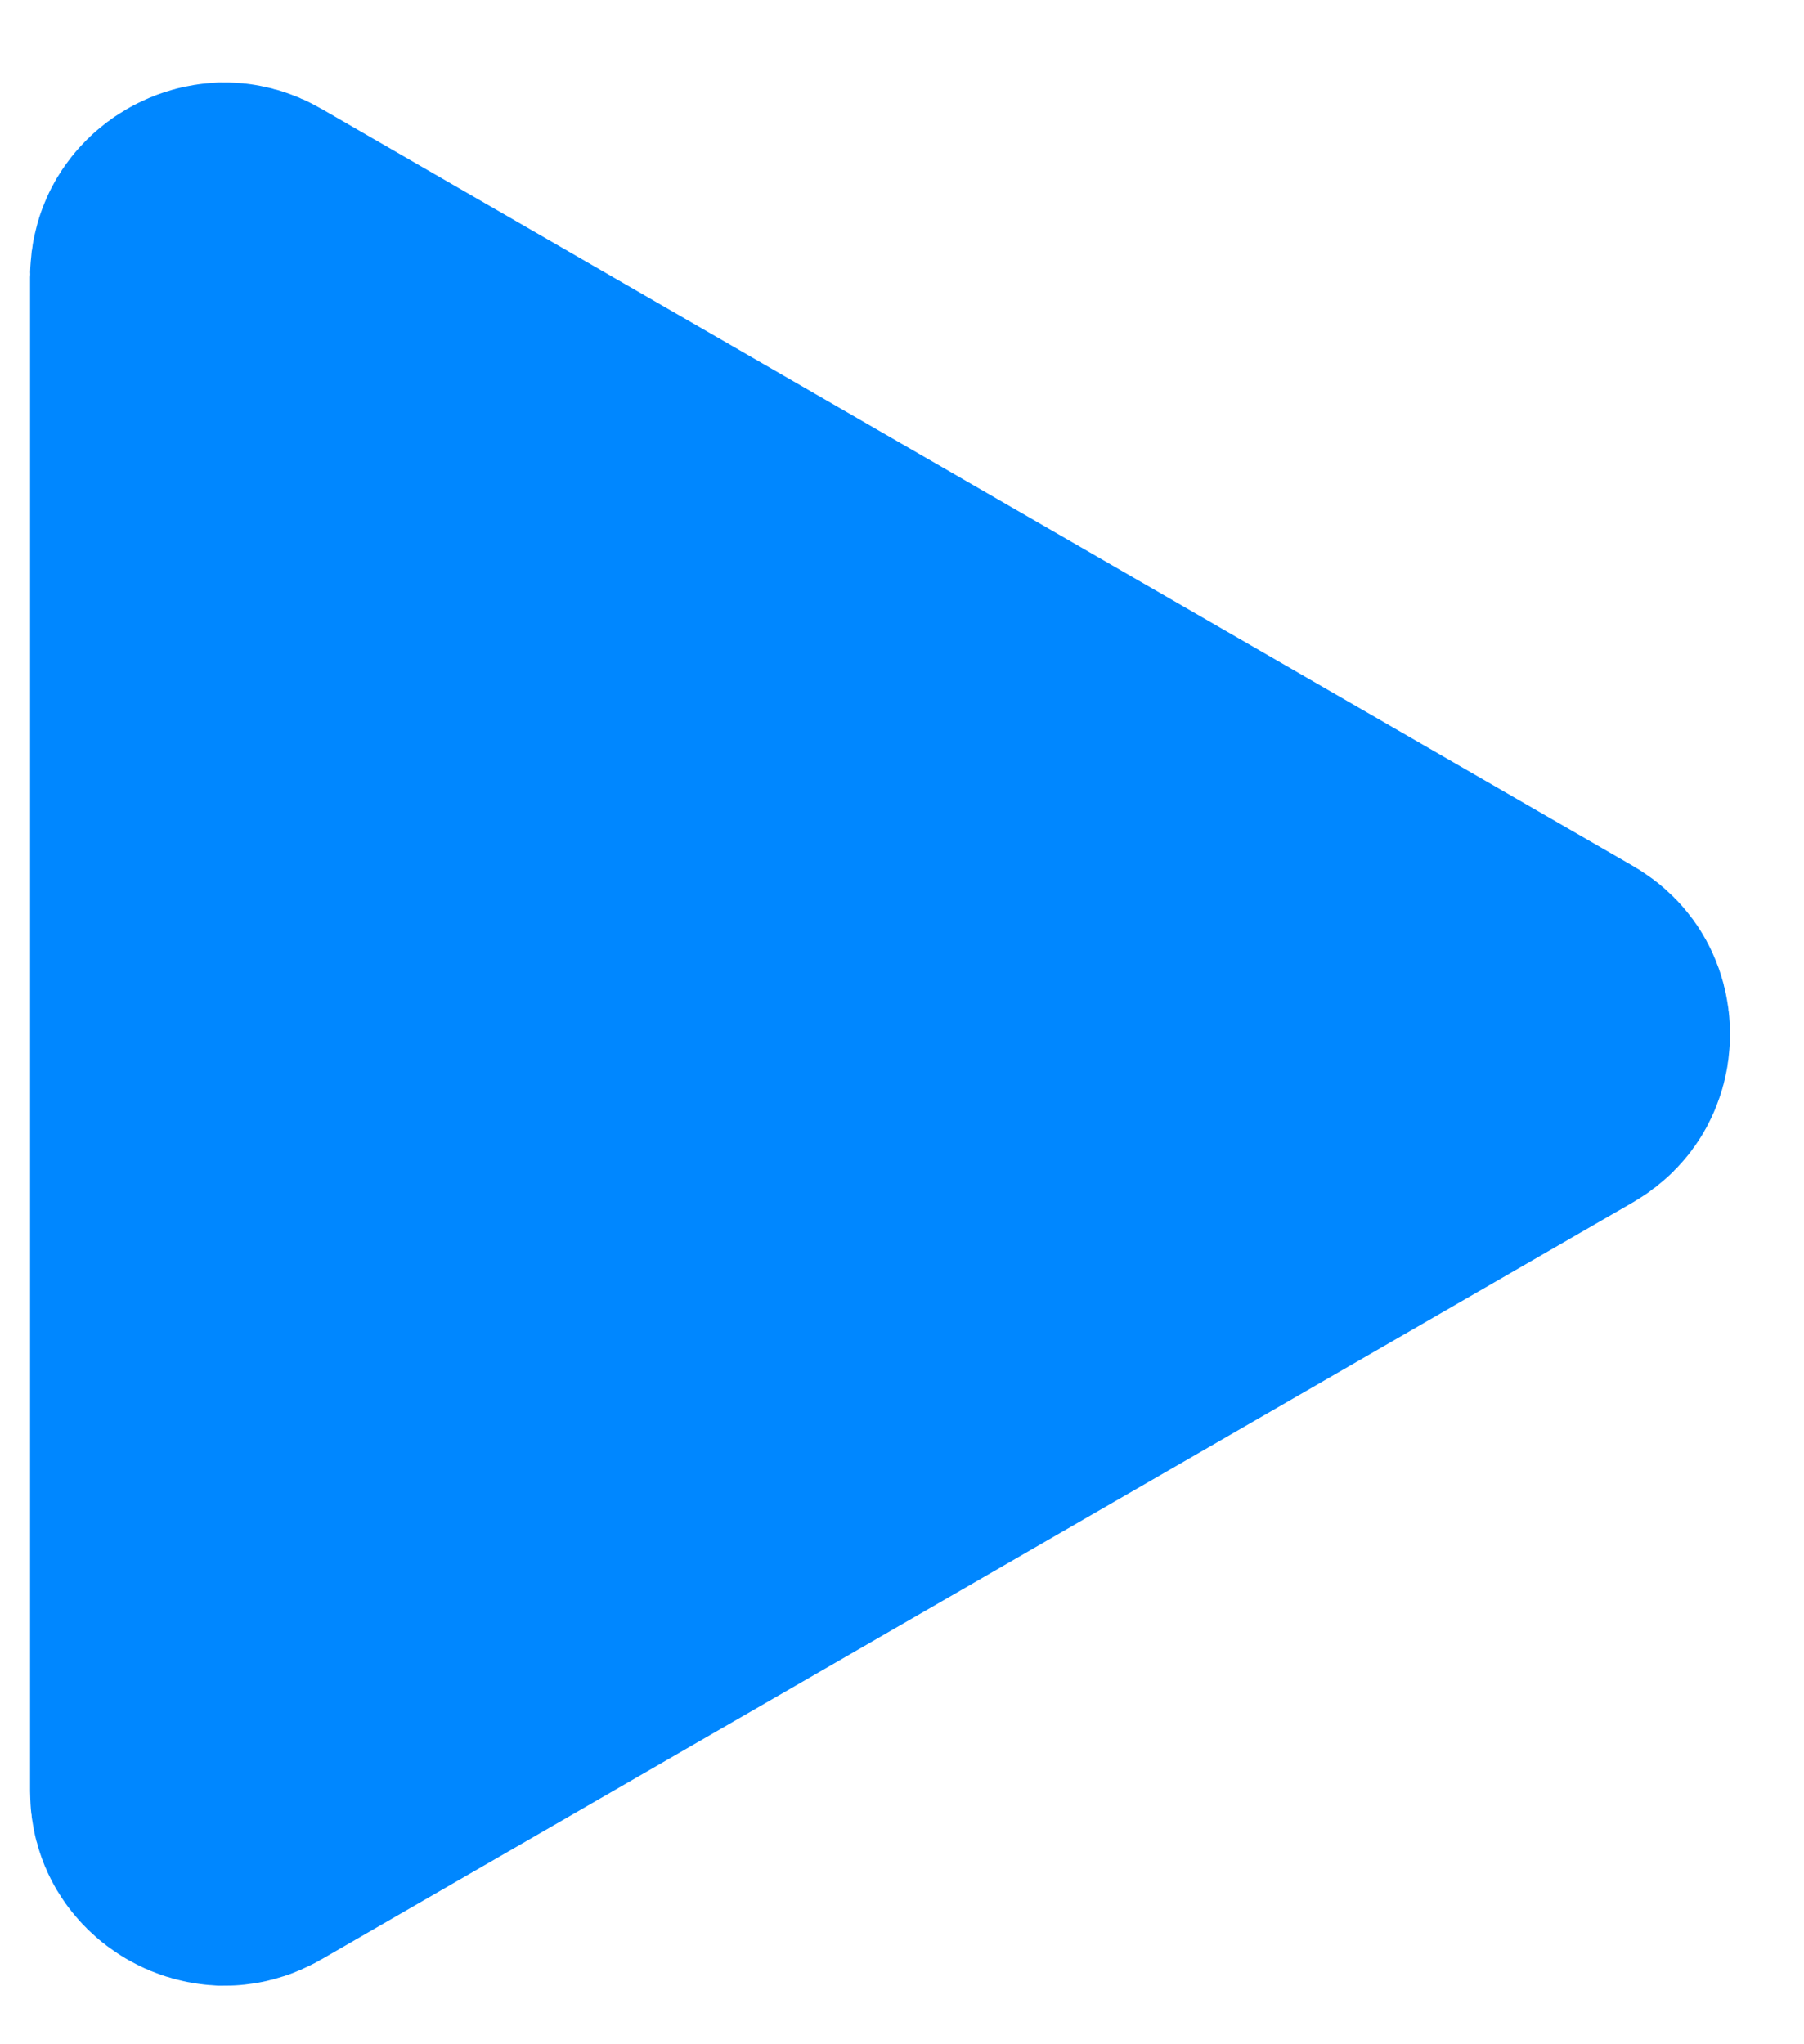 <svg width="15" height="17" viewBox="0 0 15 17" fill="none" xmlns="http://www.w3.org/2000/svg">
<path d="M12.827 8.5C12.856 8.517 12.866 8.531 12.871 8.54C12.878 8.553 12.885 8.573 12.885 8.6C12.885 8.626 12.878 8.646 12.871 8.659C12.866 8.668 12.856 8.683 12.827 8.7L1.923 14.995C1.894 15.012 1.877 15.013 1.866 15.013C1.851 15.012 1.83 15.008 1.808 14.995C1.785 14.982 1.771 14.966 1.763 14.953C1.758 14.944 1.75 14.929 1.75 14.895L1.75 2.304C1.75 2.27 1.758 2.255 1.763 2.246C1.771 2.233 1.785 2.217 1.808 2.204C1.83 2.191 1.851 2.187 1.866 2.186C1.877 2.186 1.894 2.187 1.923 2.204L12.827 8.5Z" fill="#0087FF" stroke="#0087FF" stroke-width="3"/>
</svg>

